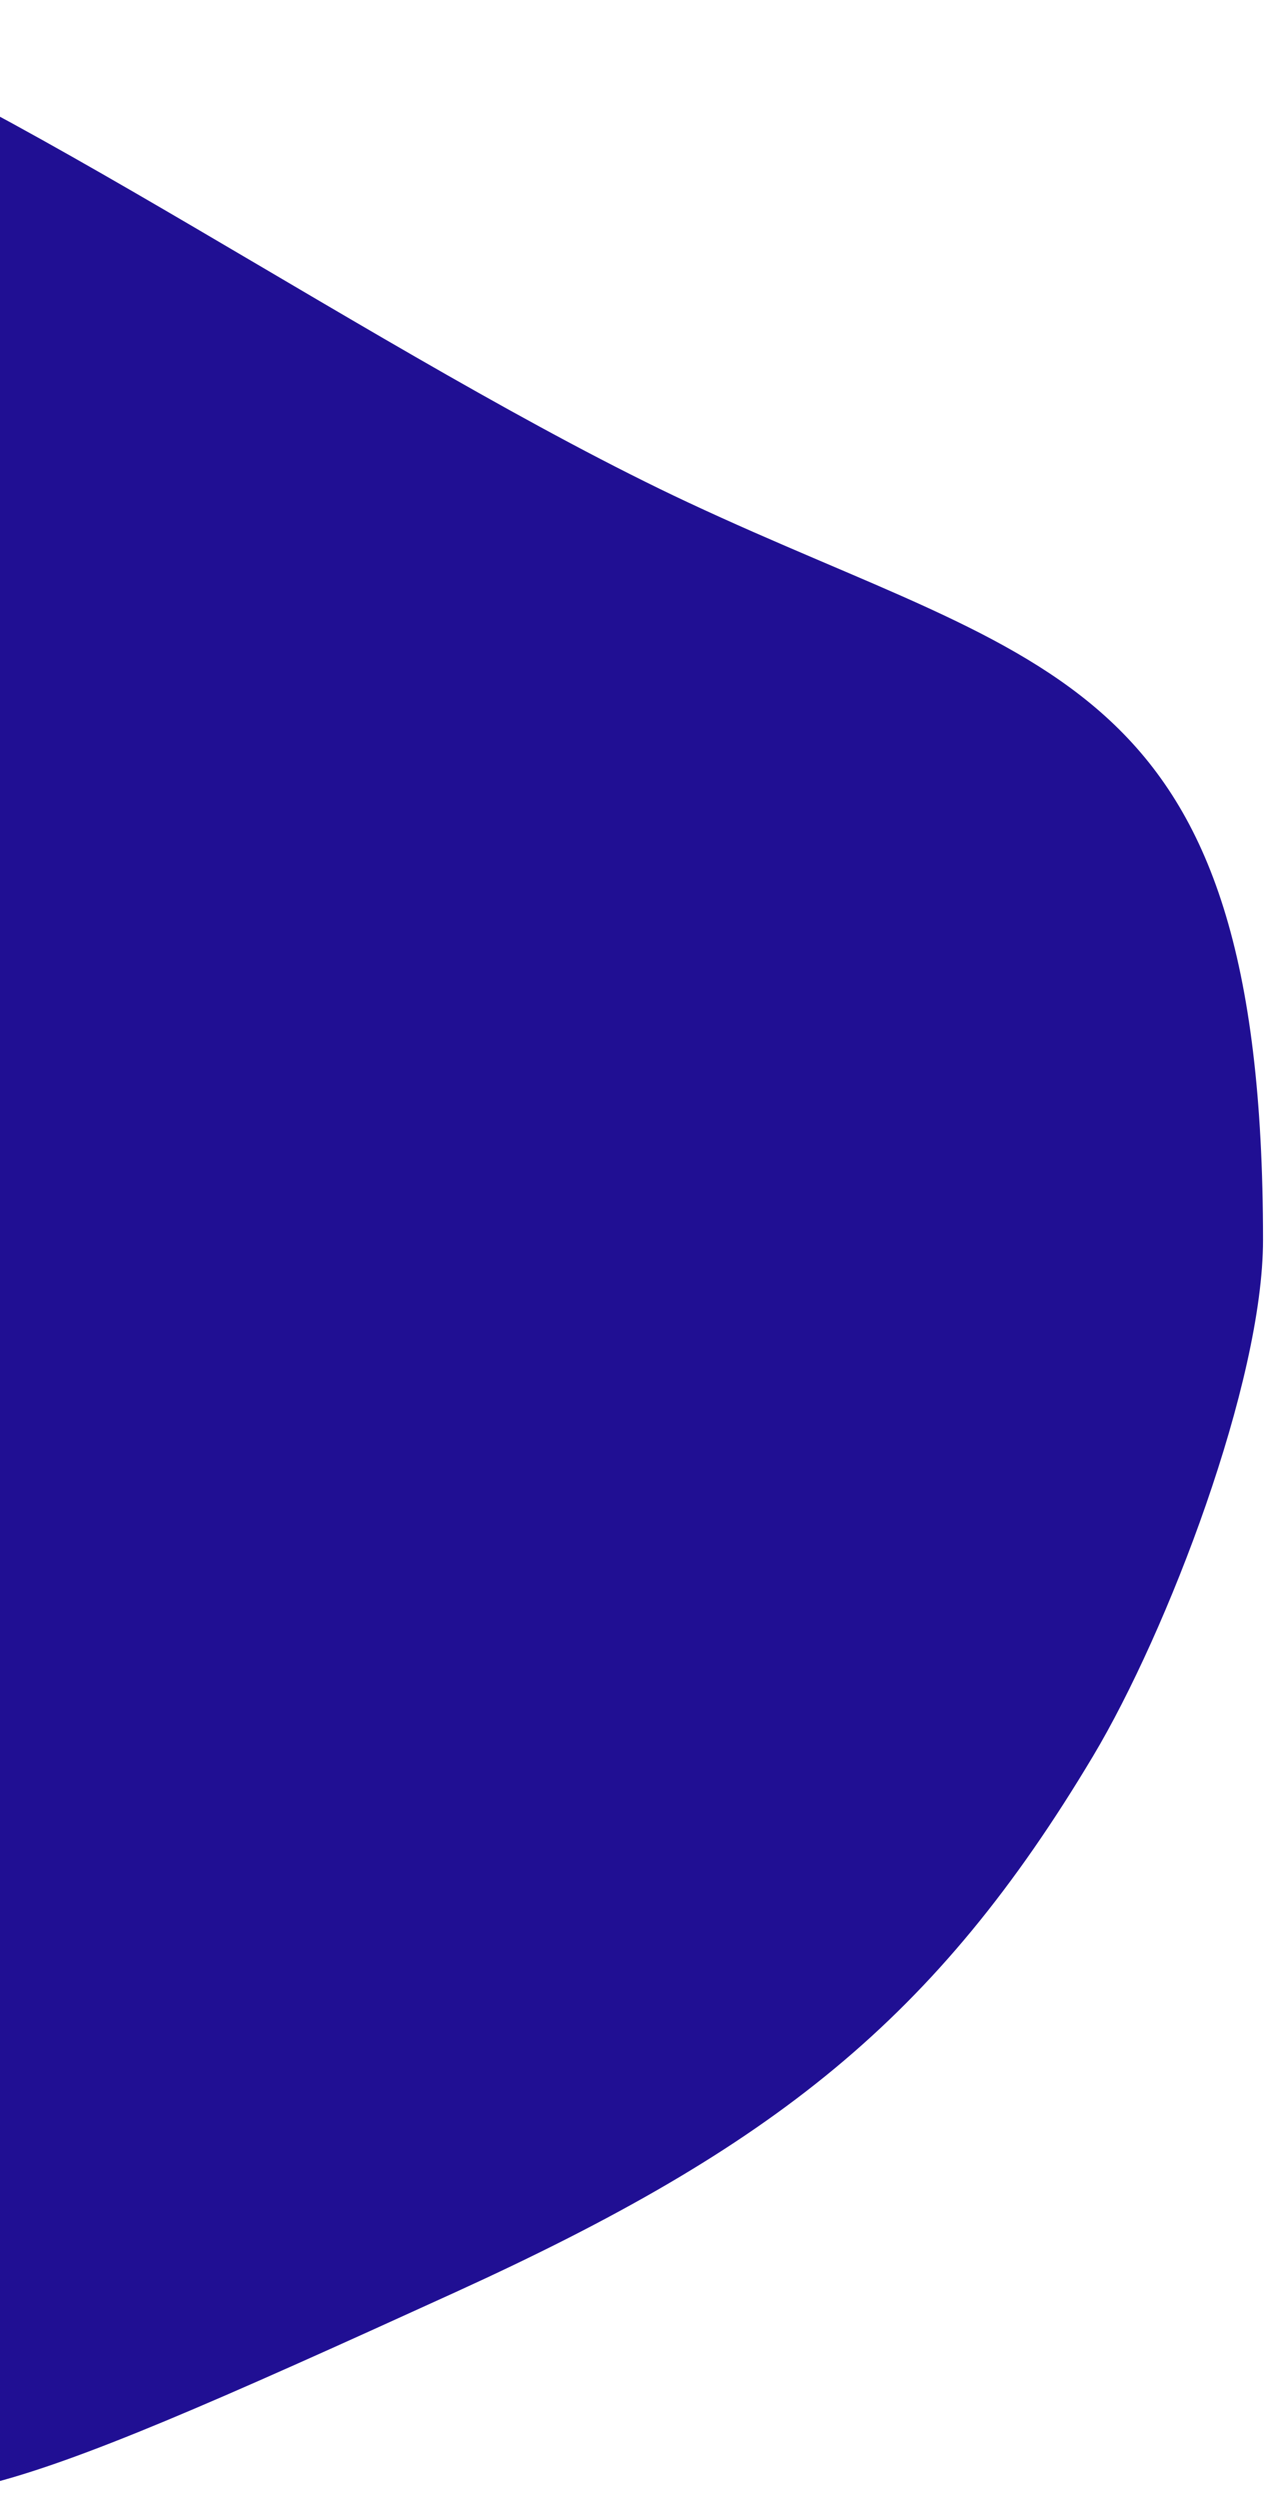 <svg width="320" height="632" viewBox="0 0 320 632" fill="none" xmlns="http://www.w3.org/2000/svg">
<path d="M174 127C97.667 91.259 -3.978 19.28 -61.522 1.436C-64.816 0.415 -68.246 0 -71.695 0C-94.256 0 -112.309 18.731 -111.477 41.277L-91.671 578.246C-90.957 597.625 -79.225 615.217 -61.315 622.649C-20.948 639.4 -6.782 635.129 115.269 579.5C195.769 542.81 236.769 510.5 276.5 444C295.375 412.409 319.5 349.424 319.5 313.5C319.5 169.5 264.769 169.5 174 127Z" fill="#200F93"/>
</svg>
